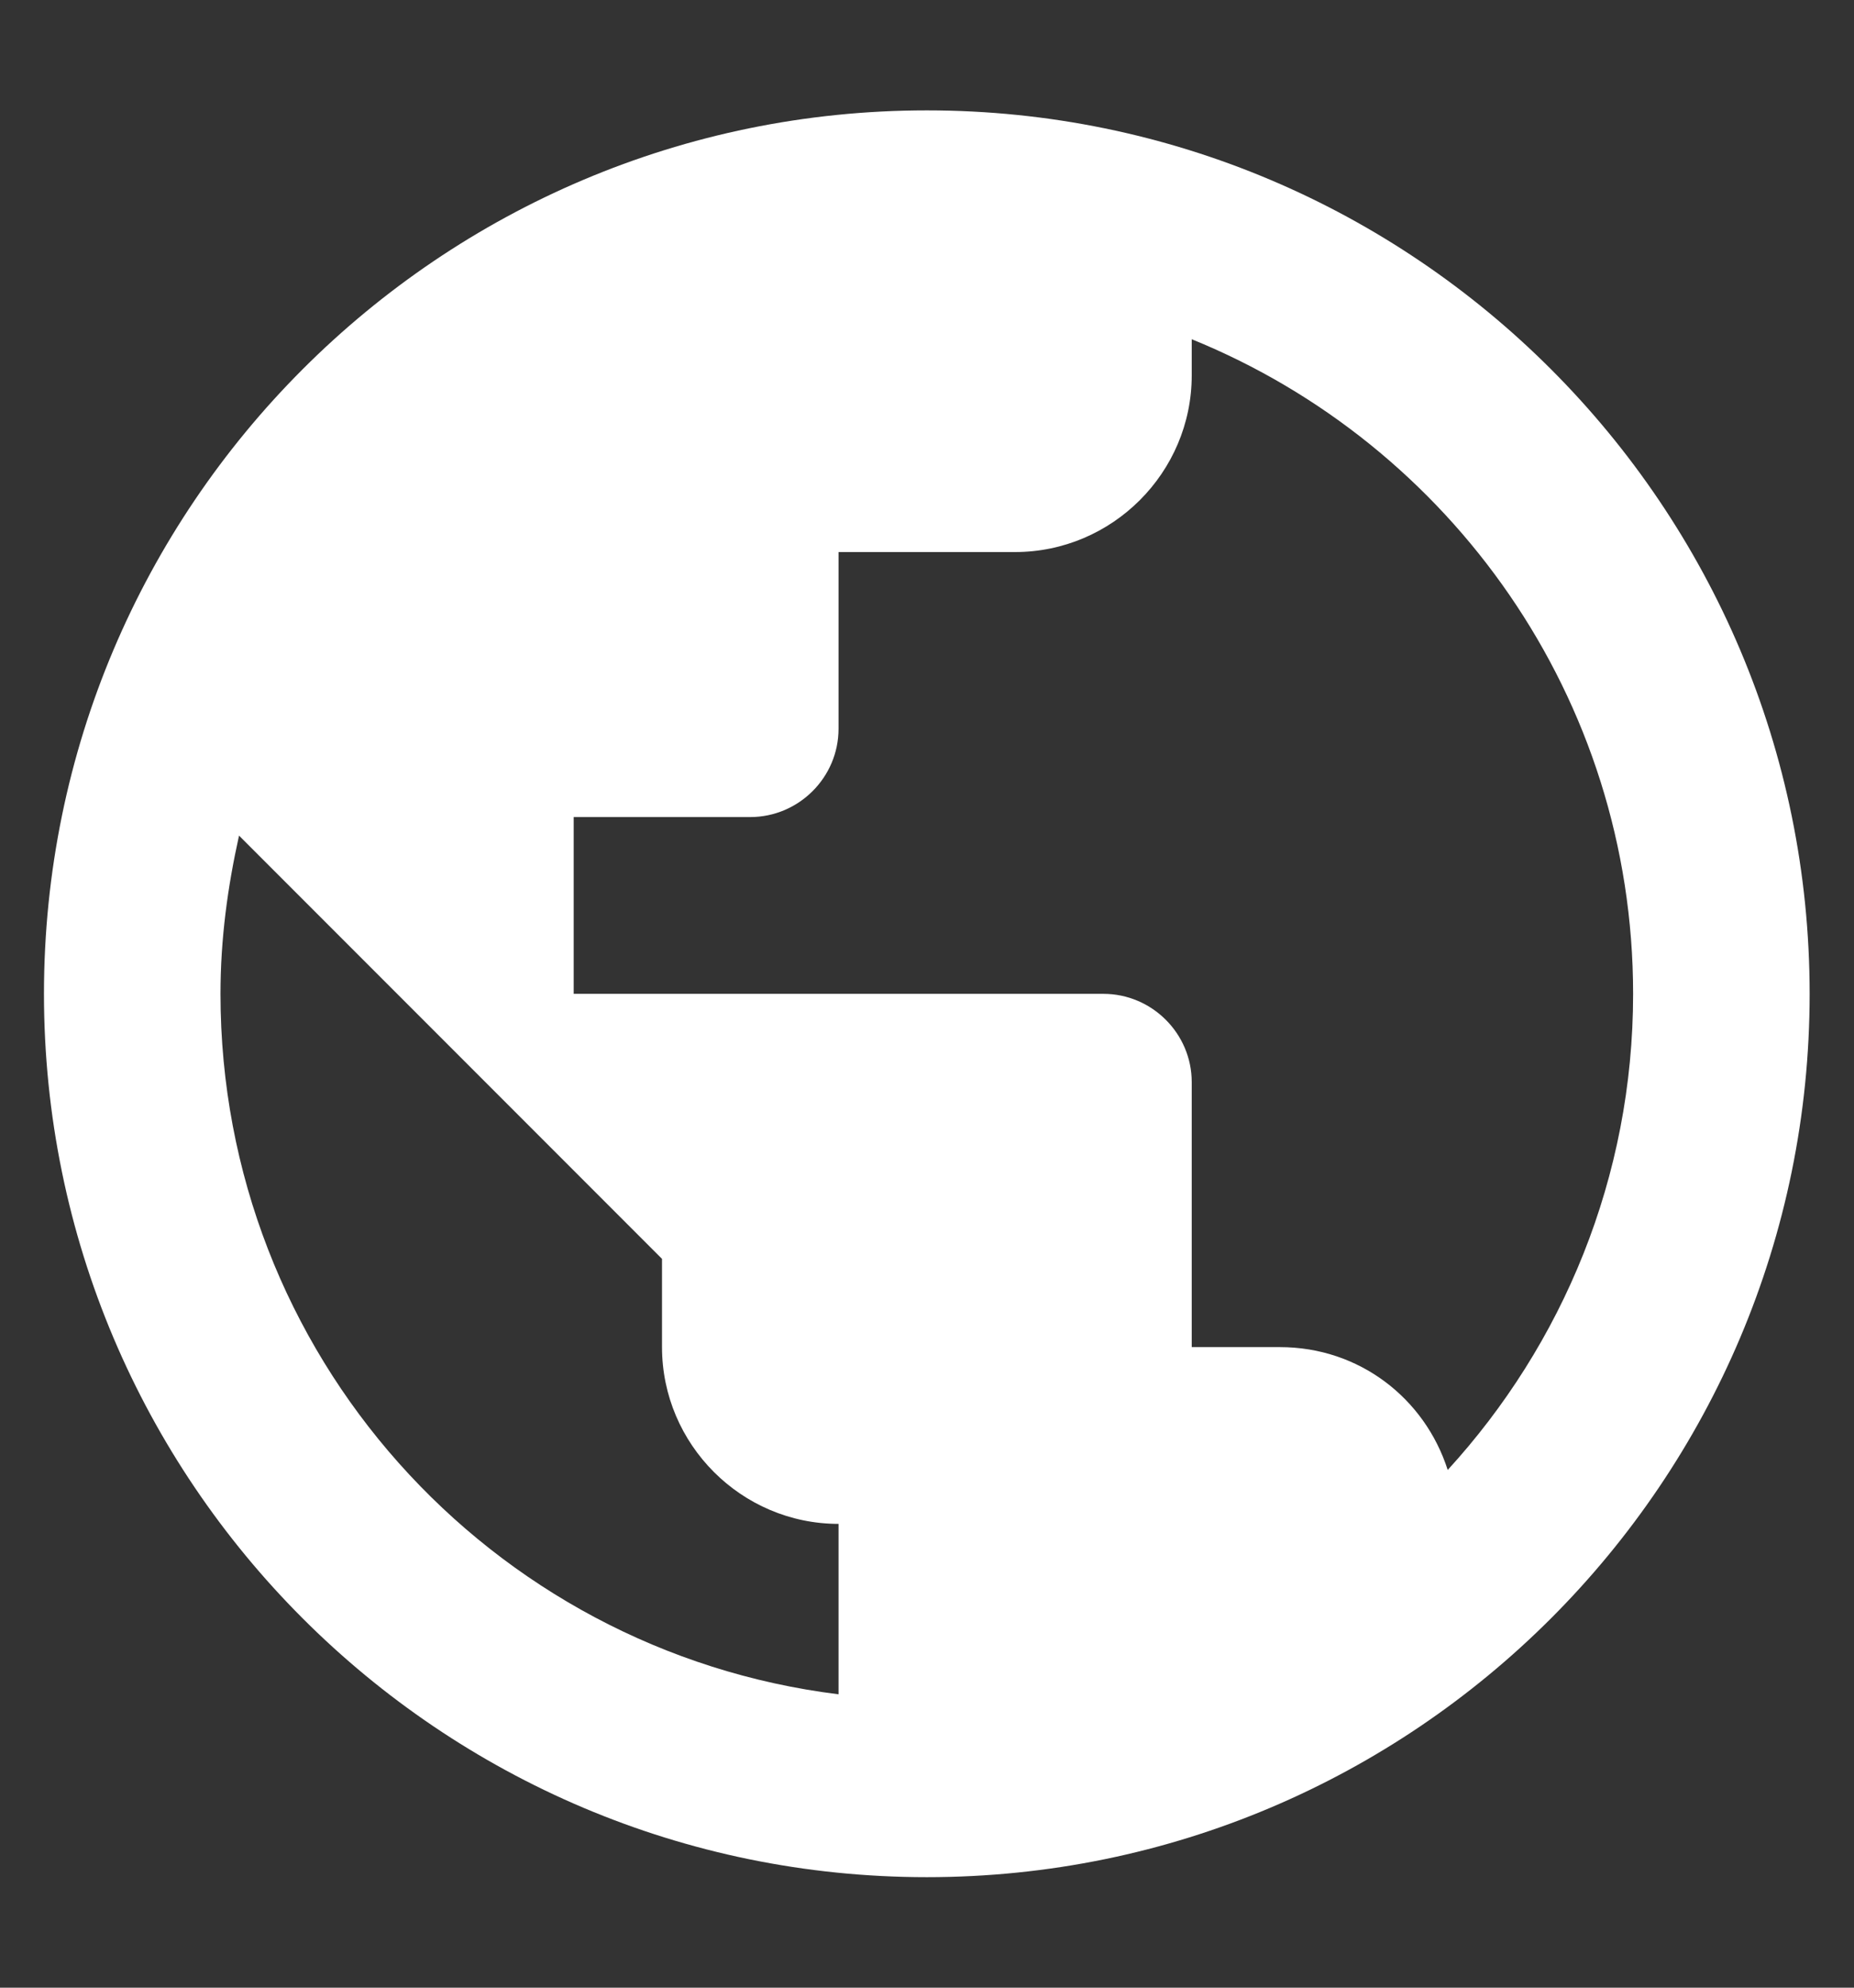 <svg width="14" height="15" viewBox="0 0 14 15" fill="none" xmlns="http://www.w3.org/2000/svg">
<rect x="0" y="0" width="14" height="15" fill="#333333" stroke="none"/>
<path d="M6.999 0.833C3.319 0.833 0.332 3.82 0.332 7.5C0.332 11.18 3.319 14.166 6.999 14.166C10.679 14.166 13.665 11.18 13.665 7.5C13.665 3.82 10.679 0.833 6.999 0.833ZM6.332 12.786C3.699 12.46 1.665 10.22 1.665 7.5C1.665 7.086 1.719 6.693 1.805 6.306L4.999 9.5V10.166C4.999 10.9 5.599 11.5 6.332 11.5V12.786ZM10.932 11.093C10.759 10.553 10.265 10.166 9.665 10.166H8.999V8.166C8.999 7.8 8.699 7.5 8.332 7.5H4.332V6.166H5.665C6.032 6.166 6.332 5.866 6.332 5.5V4.166H7.665C8.399 4.166 8.999 3.566 8.999 2.833V2.56C10.952 3.353 12.332 5.266 12.332 7.5C12.332 8.886 11.799 10.146 10.932 11.093Z" fill="white"/>
</svg>
